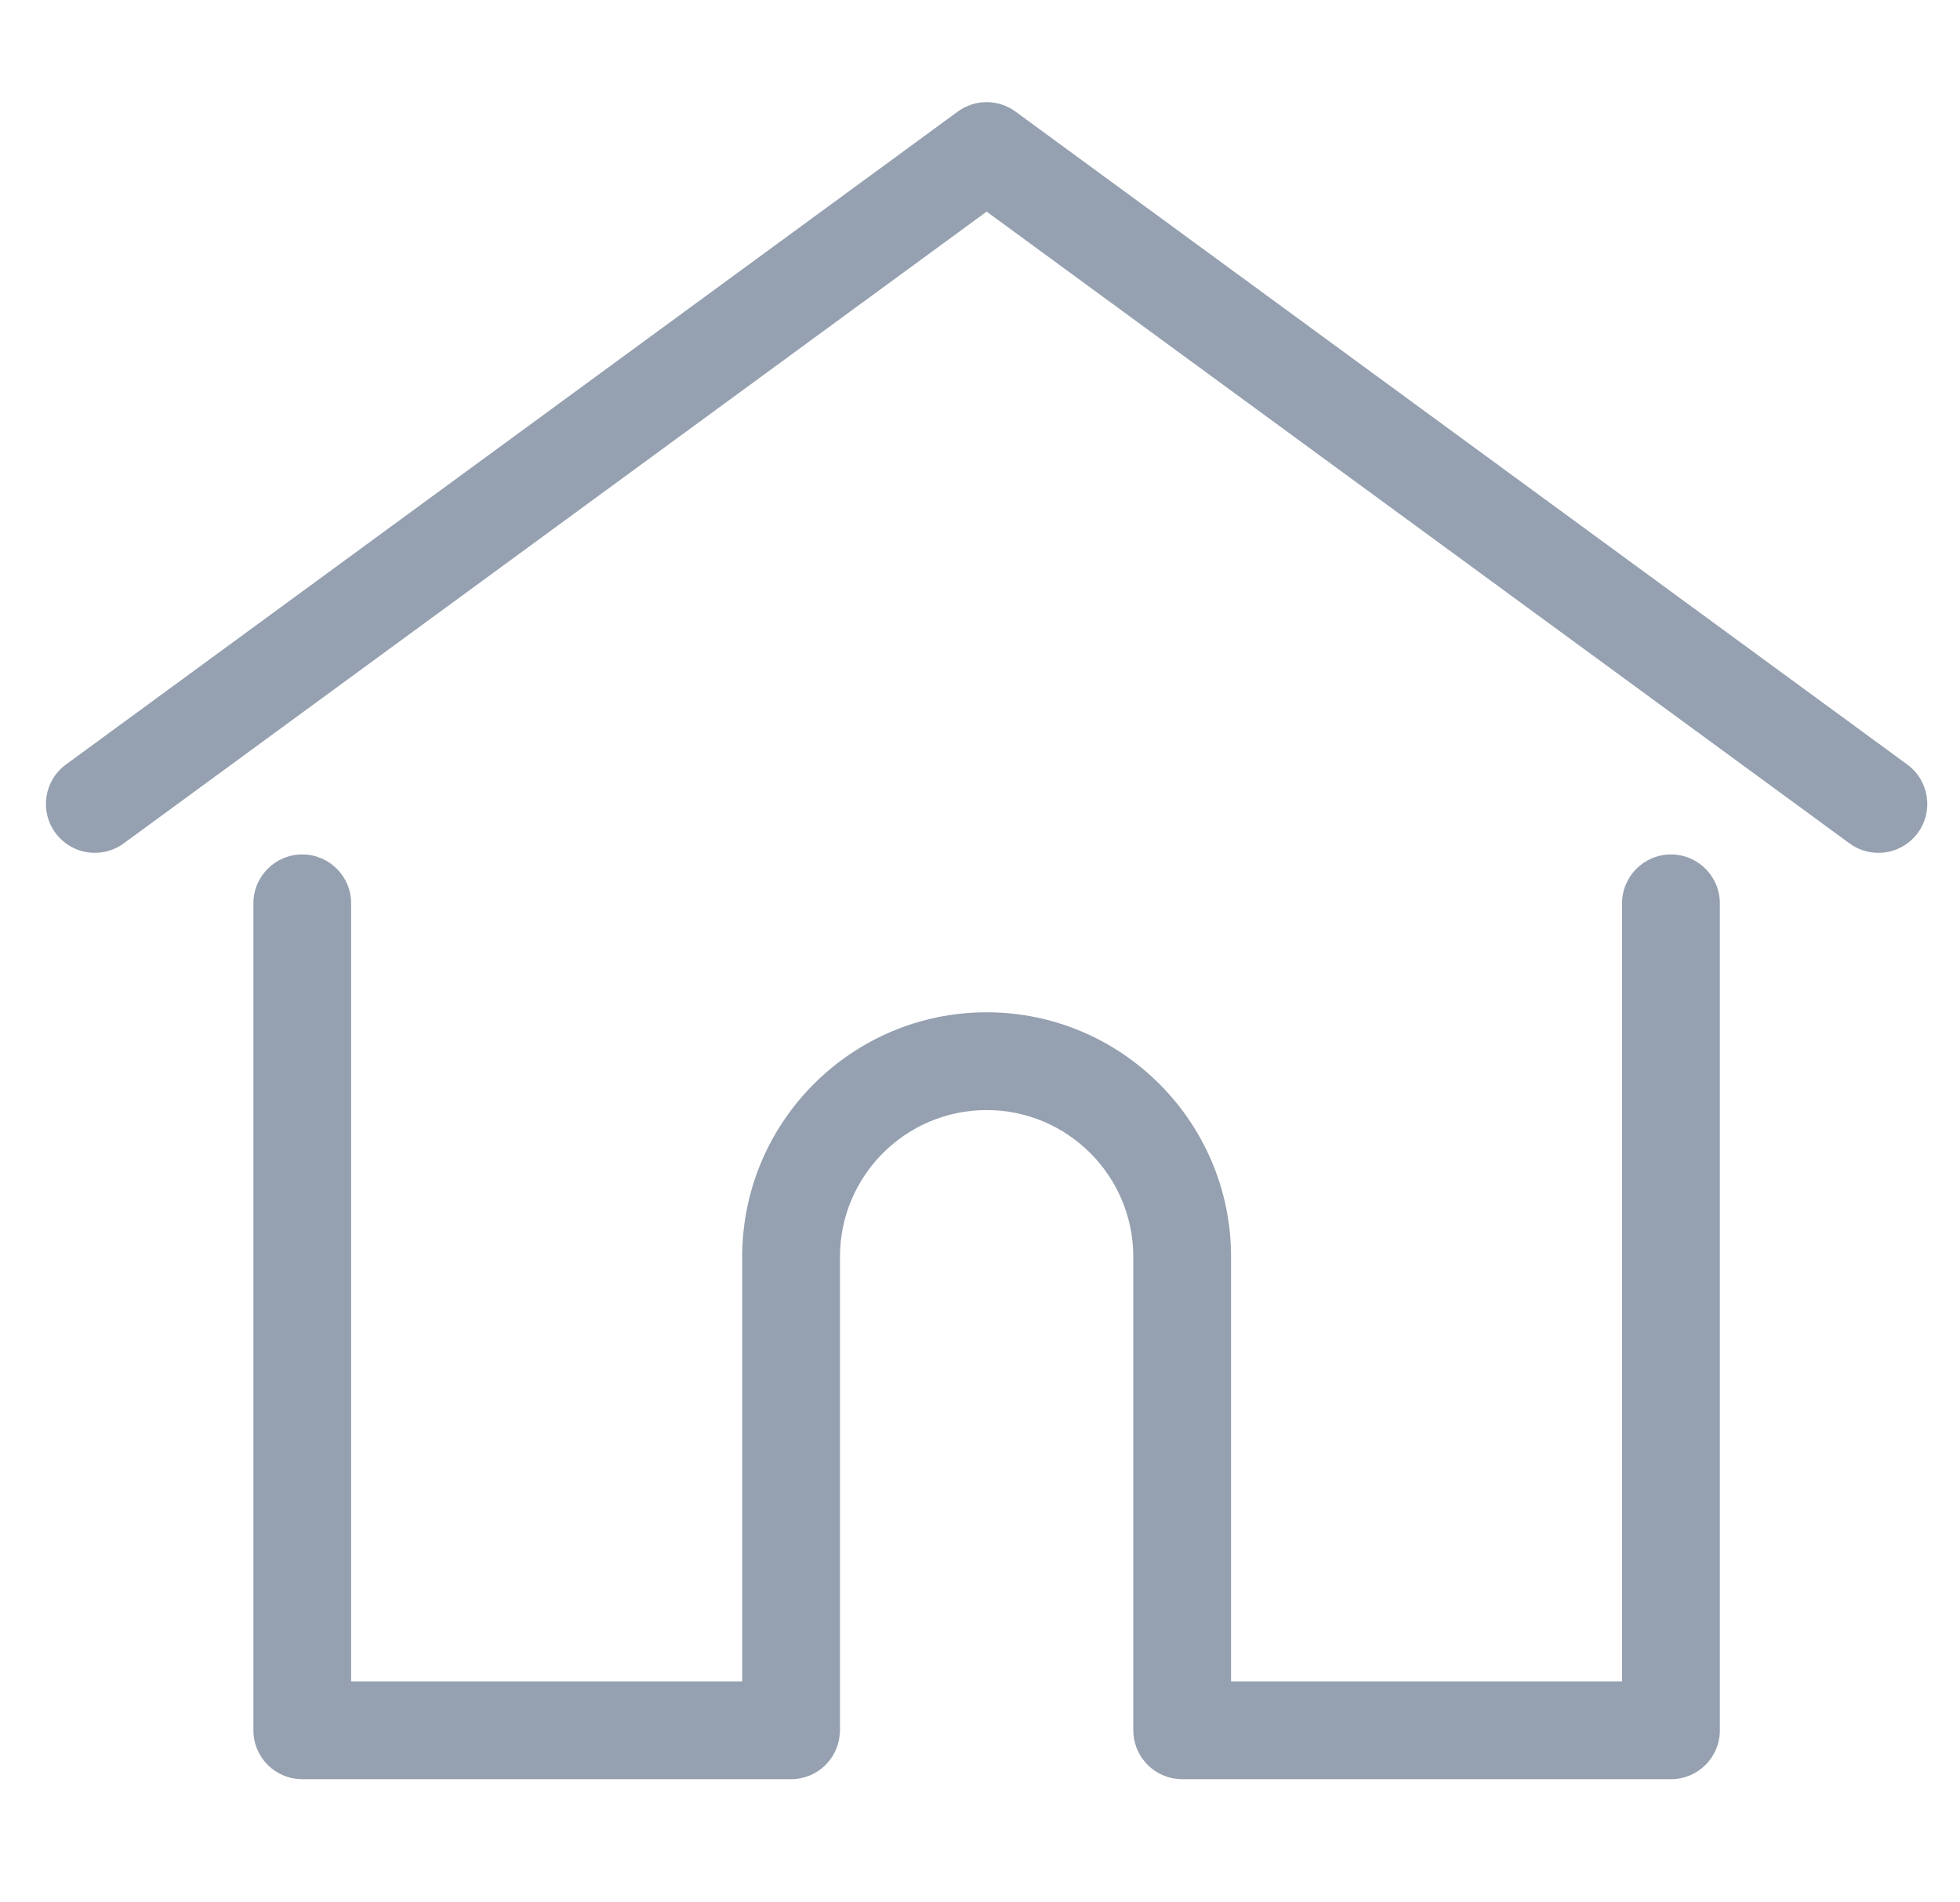 <svg width="34" height="33" viewBox="0 0 34 33" fill="none" xmlns="http://www.w3.org/2000/svg">
<g clip-path="url(#clip0)">
<path d="M33.085 13.262L17.616 1.936C17.317 1.717 16.912 1.717 16.614 1.936L1.144 13.262C0.766 13.539 0.684 14.069 0.961 14.447C1.238 14.825 1.768 14.907 2.146 14.63L17.115 3.671L32.084 14.63C32.234 14.741 32.41 14.794 32.584 14.794C32.845 14.794 33.102 14.674 33.269 14.447C33.545 14.069 33.463 13.539 33.085 13.262Z" fill="#95A0B0"/>
<path d="M28.986 14.822C28.518 14.822 28.138 15.202 28.138 15.67V29.167H21.355V21.8C21.355 19.462 19.453 17.56 17.115 17.56C14.777 17.56 12.875 19.462 12.875 21.8V29.167H6.091V15.67C6.091 15.202 5.712 14.822 5.243 14.822C4.775 14.822 4.396 15.202 4.396 15.67V30.015C4.396 30.484 4.775 30.863 5.243 30.863H13.723C14.169 30.863 14.534 30.519 14.567 30.081C14.569 30.062 14.571 30.04 14.571 30.015V21.8C14.571 20.397 15.712 19.256 17.115 19.256C18.518 19.256 19.659 20.397 19.659 21.8V30.015C19.659 30.04 19.66 30.061 19.662 30.081C19.696 30.518 20.061 30.863 20.507 30.863H28.986C29.455 30.863 29.834 30.484 29.834 30.015V15.67C29.834 15.202 29.454 14.822 28.986 14.822Z" fill="#95A0B0"/>
</g>
<defs>
<clipPath id="clip0">
<rect width="32.635" height="32.635" fill="white" transform="translate(0.797)"/>
</clipPath>
</defs>
</svg>
